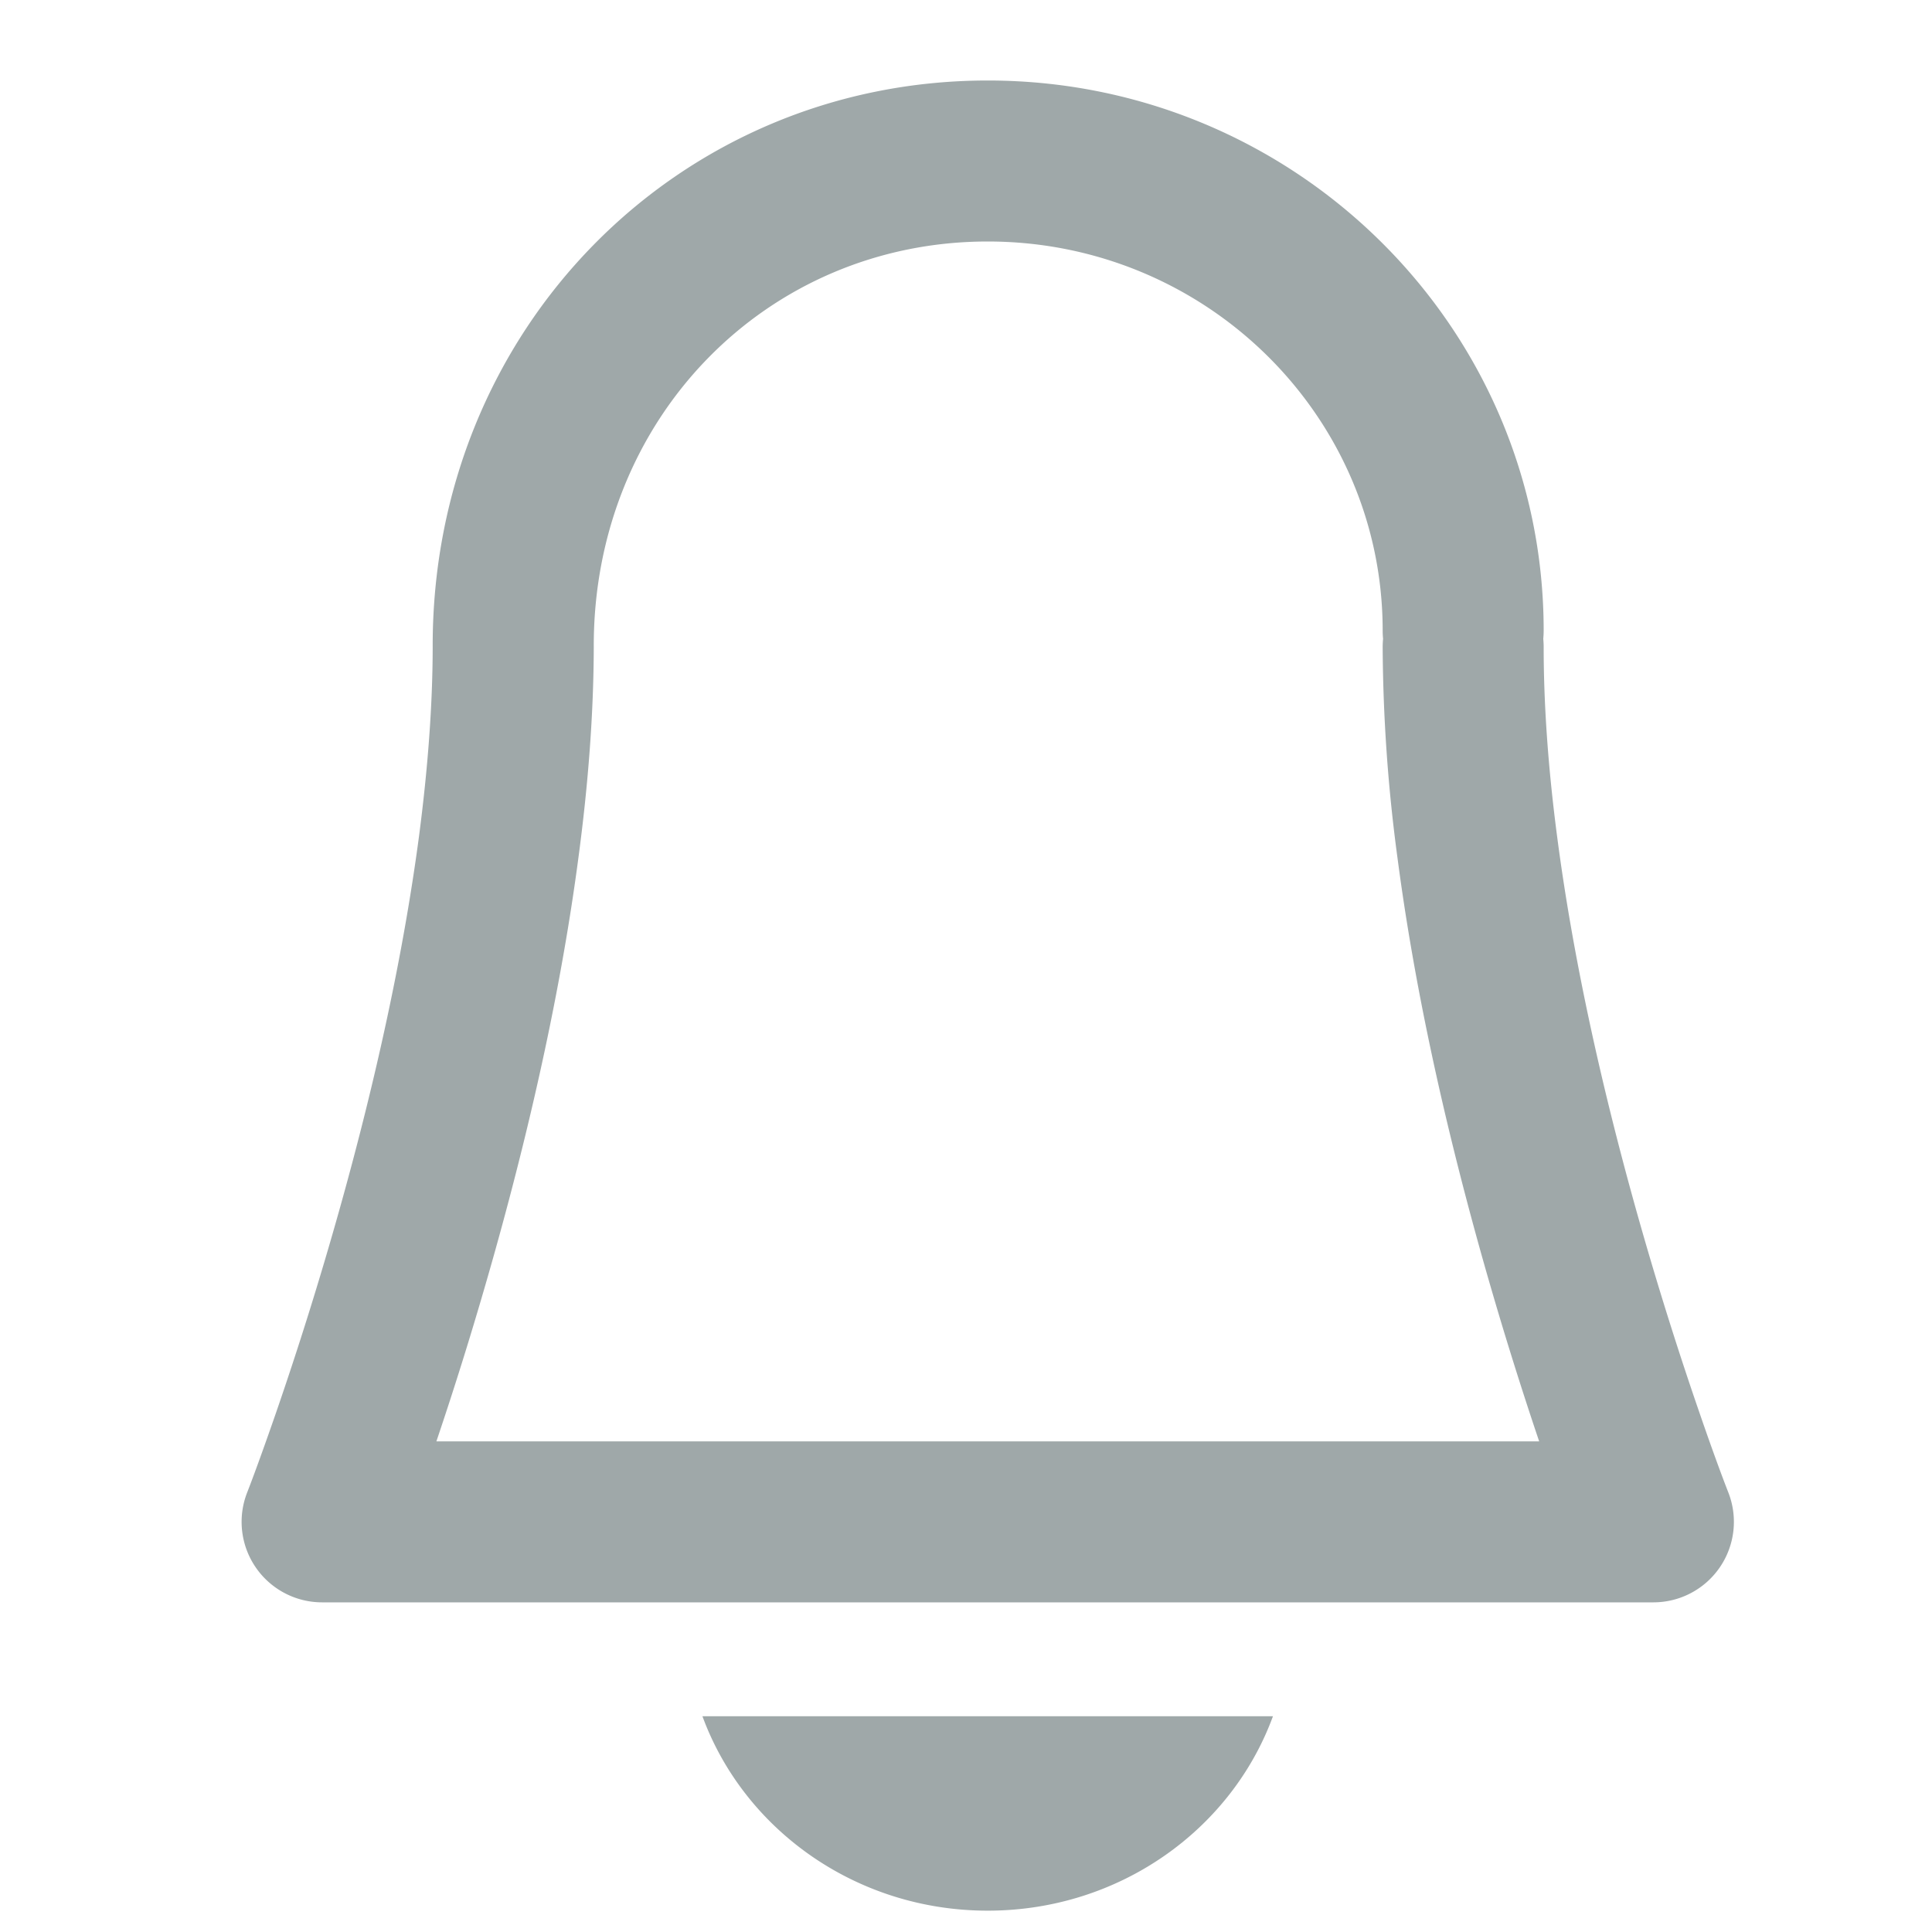 <svg xmlns="http://www.w3.org/2000/svg" width="24" height="24" viewBox="0 0 24 24">
    <path fill="#9FA8A9" fill-rule="nonzero" d="M8.726 21.32c.516 1.407 1.908 2.415 3.544 2.415 1.636 0 3.028-1.008 3.543-2.415H8.726zM19.171 7.935c.003.034.005.068.005.103 0 .725.057 1.513.167 2.352.19 1.457.53 3.022.977 4.623.253.904.524 1.763.795 2.547.161.468.286.804.355.98a1 1 0 0 1-.932 1.365H4.001a1 1 0 0 1-.931-1.364c.07-.178.194-.516.357-.986.272-.788.544-1.65.798-2.558.447-1.596.787-3.156.98-4.608.11-.84.169-1.628.17-2.348C5.363 4.097 8.42 1 12.27 1c3.811 0 6.906 3.057 6.906 6.833 0 .035-.002.069-.005.102zm-1.995-.102C17.176 5.167 14.982 3 12.27 3 9.53 3 7.366 5.193 7.376 8.04c-.002.817-.067 1.69-.19 2.61-.205 1.556-.565 3.205-1.035 4.886-.233.833-.48 1.63-.73 2.369H19.12a46.877 46.877 0 0 1-.726-2.353c-.471-1.686-.831-3.342-1.035-4.903a20.289 20.289 0 0 1-.183-2.611c0-.035.002-.069.005-.103a1.012 1.012 0 0 1-.005-.102z"/>
</svg>

